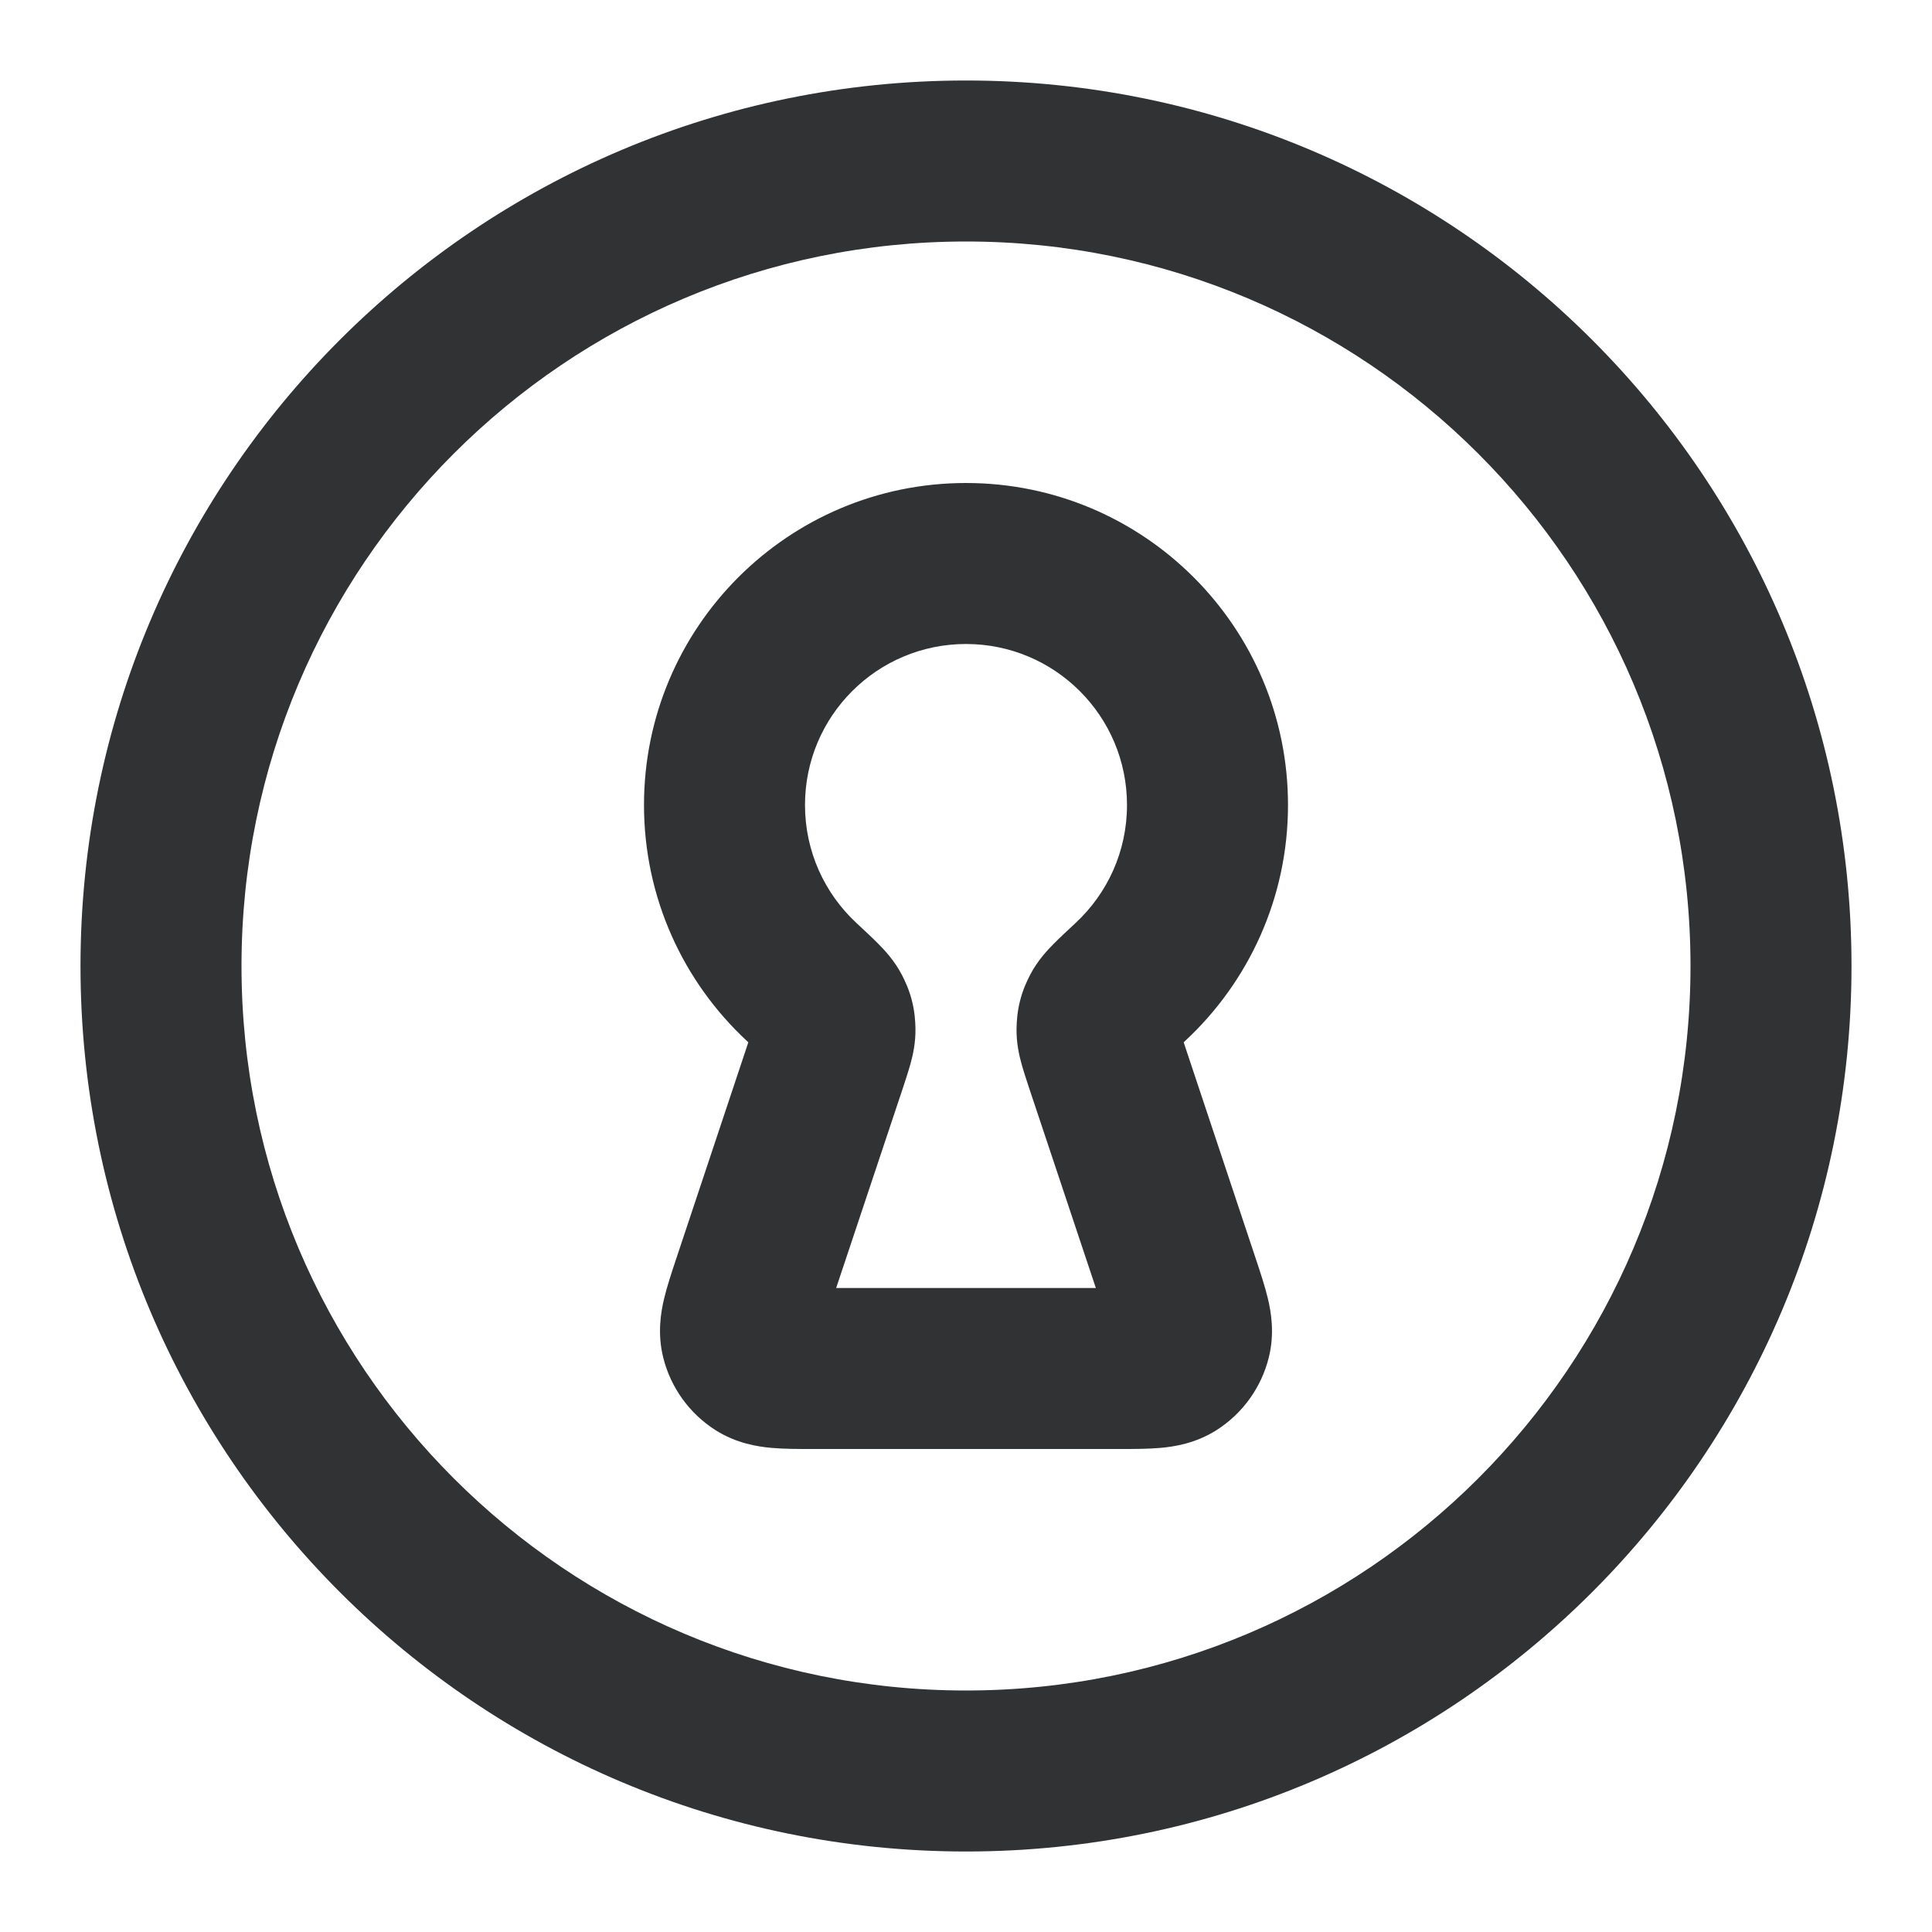 <svg width="24" height="24" viewBox="0 0 24 24" fill="none" xmlns="http://www.w3.org/2000/svg">
    <path fill-rule="evenodd" clip-rule="evenodd"
        d="M12 3C7.029 3 3 7.029 3 12C3 16.971 7.029 21 12 21C16.971 21 21 16.971 21 12C21 7.029 16.971 3 12 3ZM1 12C1 5.925 5.925 1 12 1C18.075 1 23 5.925 23 12C23 18.075 18.075 23 12 23C5.925 23 1 18.075 1 12ZM8 10C8 7.791 9.791 6 12 6C14.209 6 16 7.791 16 10C16 11.157 15.508 12.2 14.724 12.929C14.717 12.935 14.71 12.942 14.704 12.948L15.598 15.631C15.601 15.64 15.604 15.649 15.607 15.658C15.658 15.812 15.715 15.983 15.751 16.135C15.79 16.3 15.836 16.565 15.761 16.865C15.668 17.237 15.436 17.559 15.113 17.765C14.852 17.931 14.586 17.971 14.417 17.986C14.261 18 14.081 18 13.919 18C13.909 18 13.9 18 13.89 18H10.11C10.1 18 10.091 18 10.081 18C9.919 18 9.738 18 9.583 17.986C9.414 17.971 9.148 17.931 8.887 17.765C8.564 17.559 8.332 17.237 8.239 16.865C8.164 16.565 8.21 16.3 8.249 16.135C8.285 15.983 8.342 15.812 8.393 15.658C8.396 15.649 8.399 15.64 8.402 15.631L9.296 12.948C9.29 12.942 9.283 12.935 9.276 12.929C8.492 12.2 8 11.157 8 10ZM12 8C10.895 8 10 8.895 10 10C10 10.578 10.244 11.098 10.638 11.465L10.651 11.477C10.746 11.565 10.84 11.653 10.914 11.728C10.979 11.794 11.11 11.929 11.204 12.111C11.243 12.187 11.294 12.294 11.328 12.43C11.363 12.566 11.37 12.684 11.372 12.77C11.376 12.955 11.339 13.111 11.312 13.209C11.287 13.3 11.253 13.403 11.223 13.495L10.387 16H13.613L12.777 13.495C12.747 13.403 12.713 13.3 12.688 13.209C12.661 13.111 12.624 12.955 12.628 12.77C12.63 12.684 12.637 12.566 12.672 12.43C12.706 12.294 12.757 12.187 12.796 12.111C12.89 11.929 13.021 11.794 13.086 11.728C13.16 11.653 13.254 11.565 13.349 11.477L13.362 11.465C13.756 11.098 14 10.578 14 10C14 8.895 13.105 8 12 8Z"
        fill="#303233" />
</svg>

